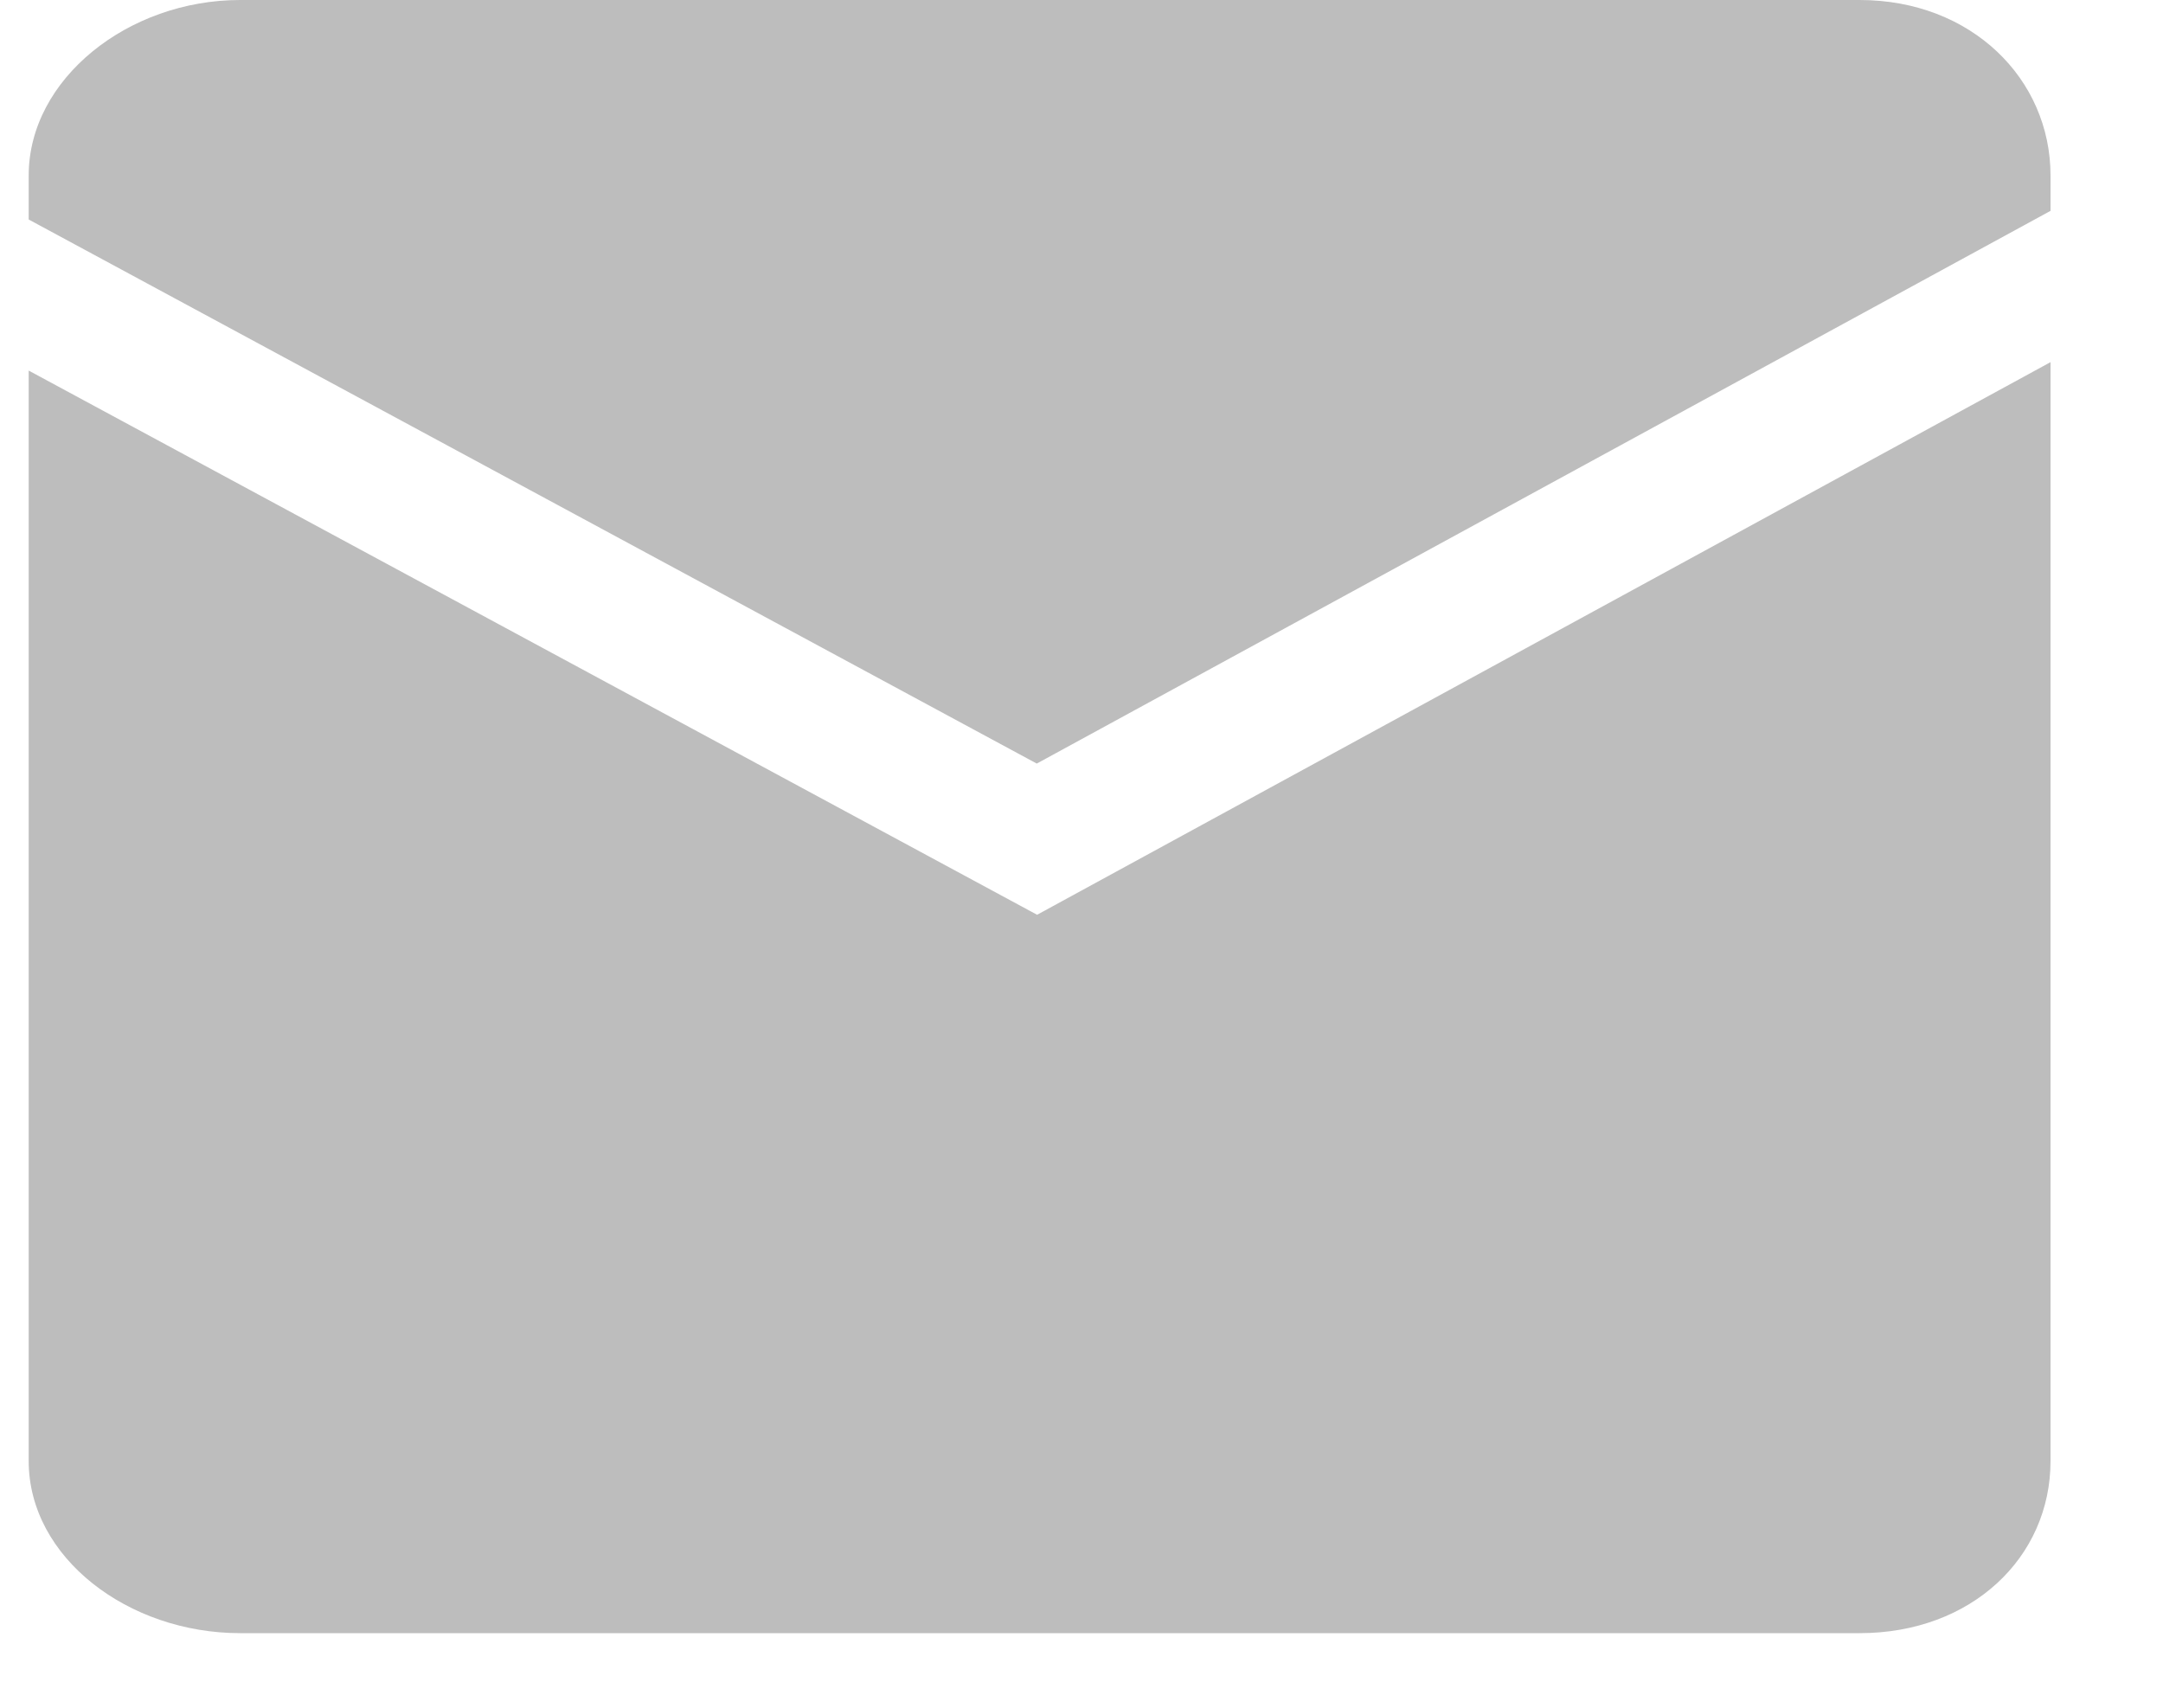 <?xml version="1.0" encoding="UTF-8" standalone="no"?>
<svg width="19px" height="15px" viewBox="0 0 19 15" version="1.1" xmlns="http://www.w3.org/2000/svg" xmlns:xlink="http://www.w3.org/1999/xlink">
    <!-- Generator: sketchtool 3.7 (28169) - http://www.bohemiancoding.com/sketch -->
    <title>752F2F38-30D9-4FCB-9C49-D5F4E025A550</title>
    <desc>Created with sketchtool.</desc>
    <defs></defs>
    <g id="Desktop" stroke="none" stroke-width="1" fill="none" fill-rule="evenodd">
        <g id="API" transform="translate(-849, -2688)" fill="#BDBDBD">
            <g id="footer" transform="translate(0, 2681)">
                <g id="Group-6">
                    <g transform="translate(475, 0)">
                        <g id="Group-5" transform="translate(374.252, 5)">
                            <path d="M8.855,8.707 L17.76,3.852 L17.76,3.542 C17.76,2.693 17.065,2 16.083,2 L1.857,2 C0.874,2 0,2.693 0,3.542 L0,3.928 L8.855,8.707 Z M8.858,10.035 L0,5.255 L0,14.833 C0,15.681 0.874,16.345 1.857,16.345 L16.083,16.345 C17.065,16.345 17.76,15.681 17.76,14.833 L17.76,5.181 L8.858,10.035 Z" id="Combined-Shape"></path>
                        </g>
                    </g>
                </g>
            </g>
        </g>
    </g>
</svg>